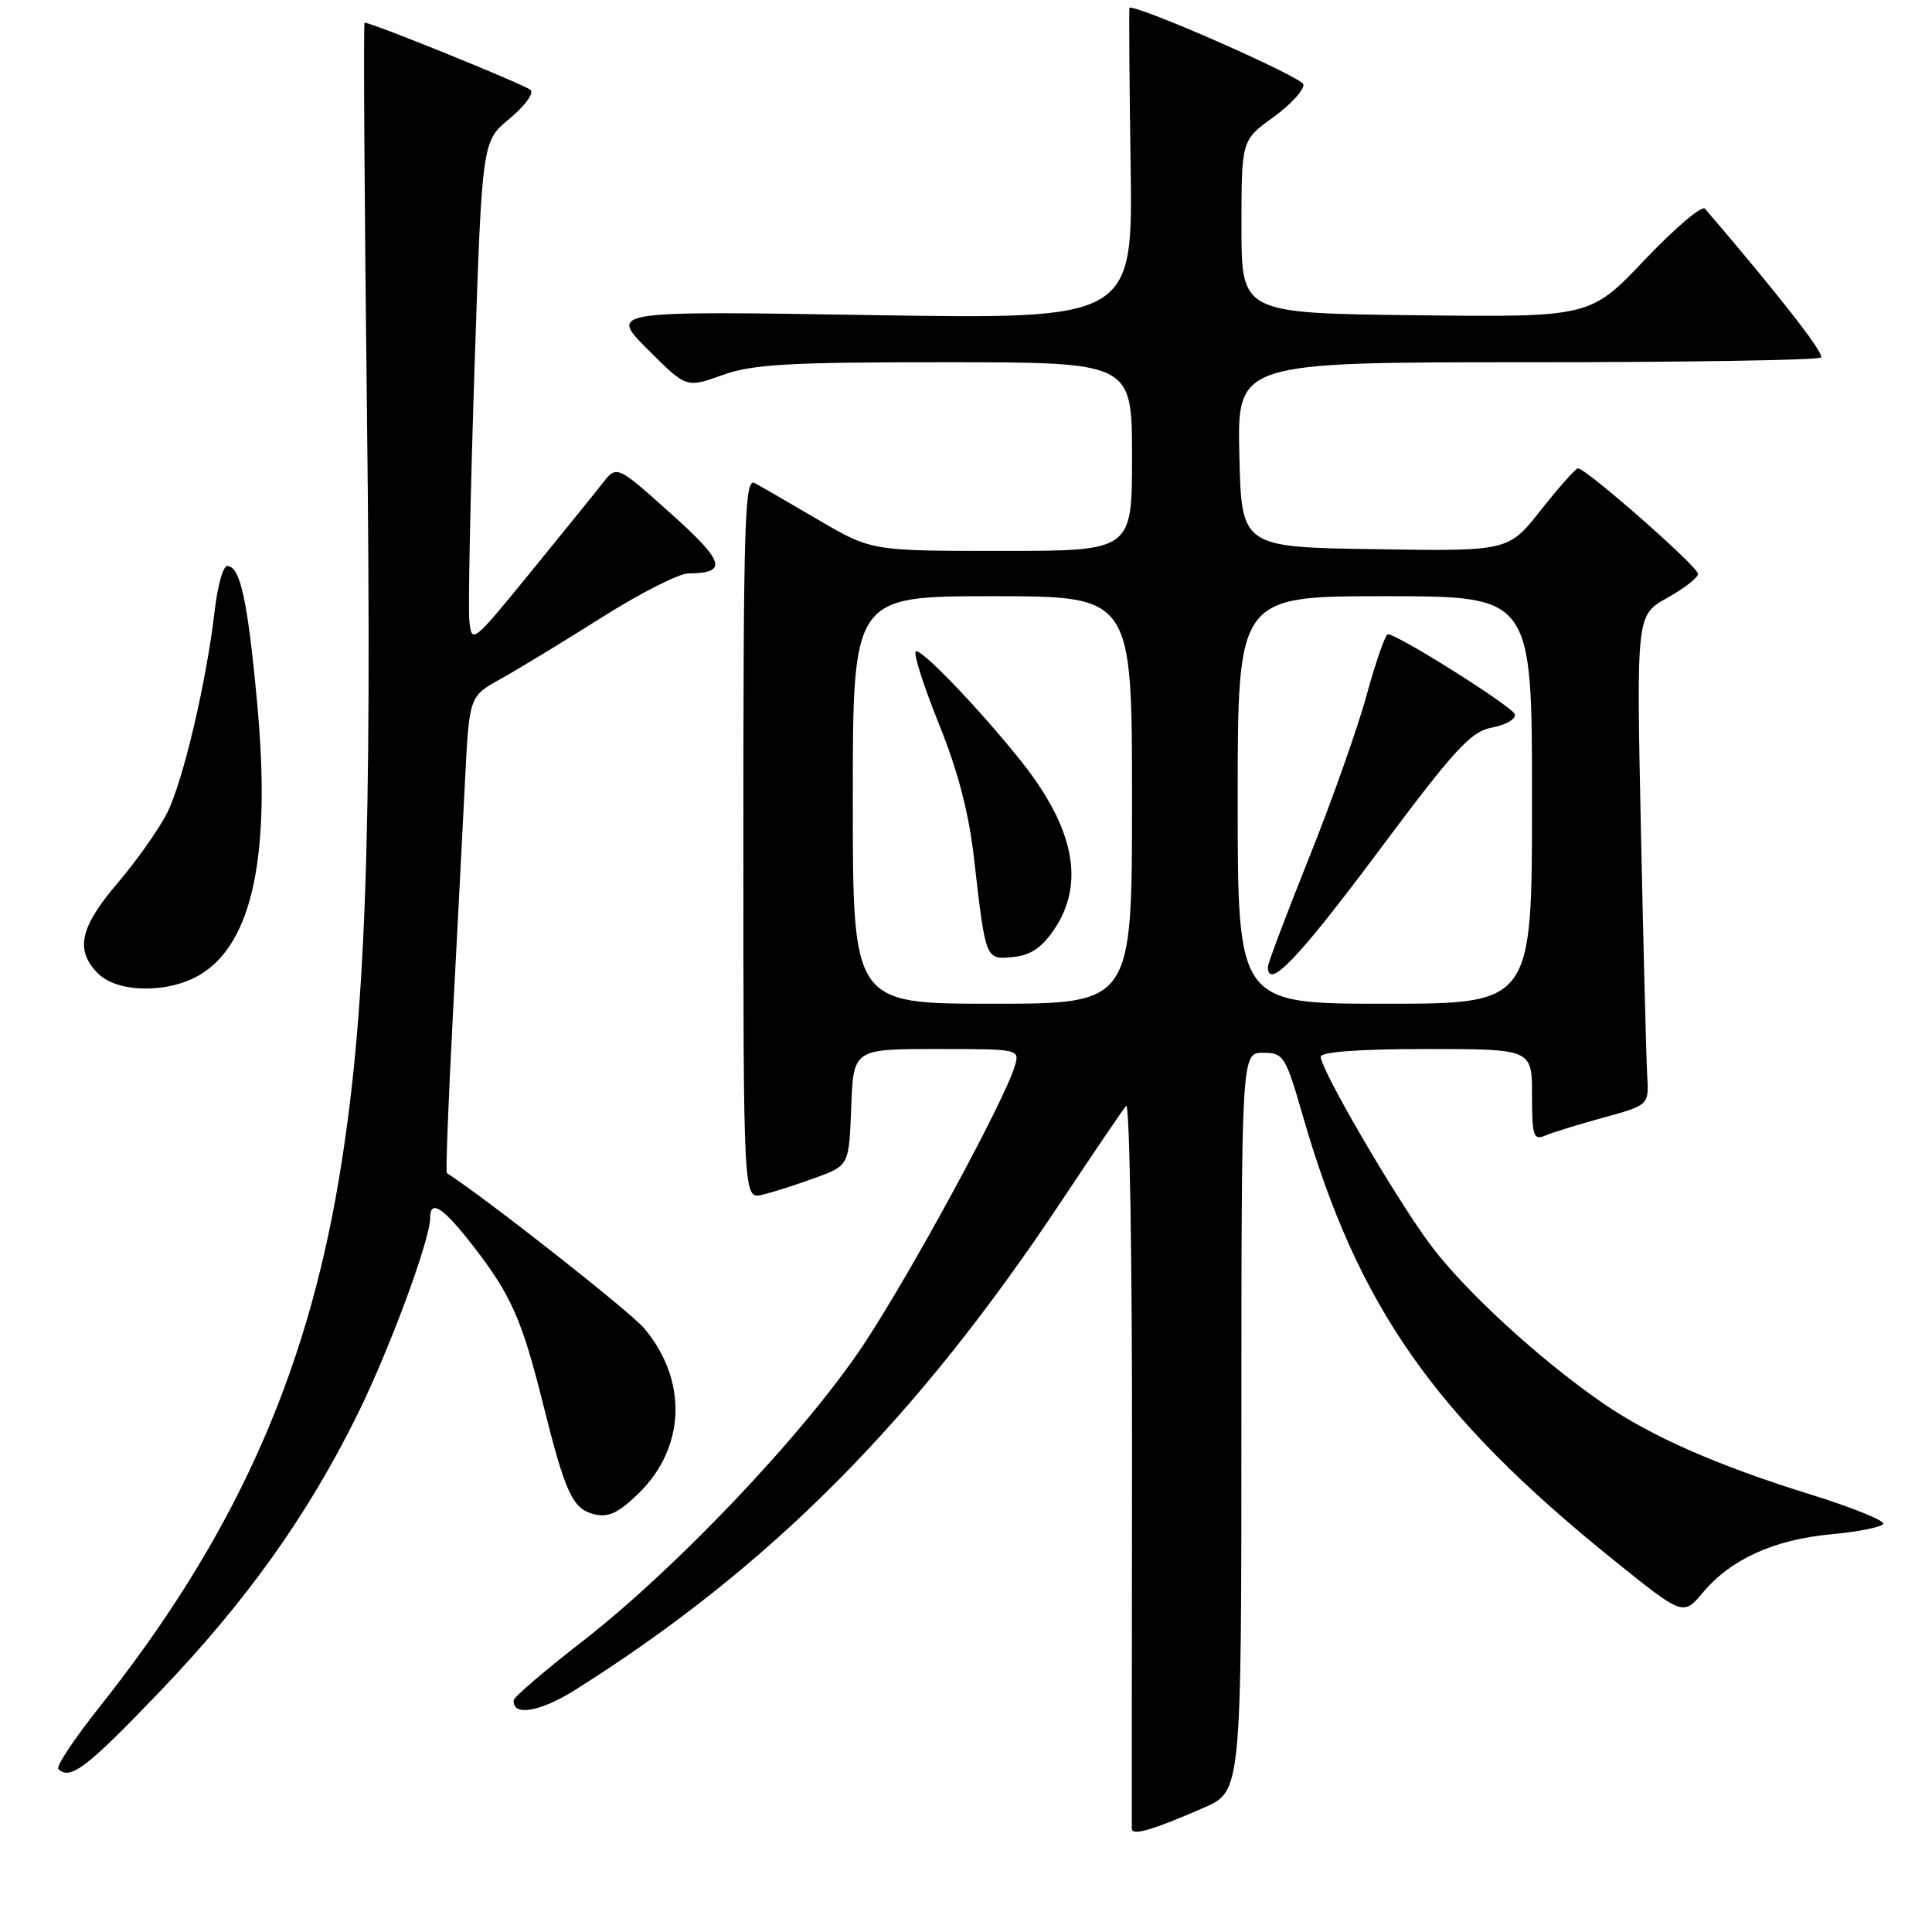 <?xml version="1.0" encoding="UTF-8" standalone="no"?>
<!DOCTYPE svg PUBLIC "-//W3C//DTD SVG 1.1//EN" "http://www.w3.org/Graphics/SVG/1.1/DTD/svg11.dtd" >
<svg xmlns="http://www.w3.org/2000/svg" xmlns:xlink="http://www.w3.org/1999/xlink" version="1.1" viewBox="0 0 256 256">
 <g >
 <path fill="currentColor"
d=" M 159.49 239.54 C 164.49 237.37 164.49 237.37 164.49 188.43 C 164.50 139.50 164.50 139.50 167.36 139.50 C 170.09 139.50 170.33 139.89 172.65 147.92 C 179.92 173.09 190.02 187.53 213.76 206.67 C 223.02 214.13 223.02 214.13 225.64 211.02 C 229.34 206.61 235.06 204.01 242.57 203.31 C 246.14 202.98 249.28 202.36 249.54 201.93 C 249.80 201.51 245.40 199.73 239.76 197.98 C 227.51 194.17 218.81 190.34 212.41 185.94 C 203.96 180.12 193.89 170.86 189.41 164.77 C 184.71 158.39 175.00 141.71 175.00 140.02 C 175.00 139.38 180.17 139.00 189.00 139.00 C 203.00 139.00 203.00 139.00 203.00 145.11 C 203.00 150.54 203.19 151.13 204.75 150.47 C 205.71 150.06 209.20 148.98 212.50 148.08 C 218.50 146.43 218.50 146.43 218.26 142.46 C 218.14 140.28 217.76 125.68 217.43 110.00 C 216.83 81.50 216.83 81.50 220.92 79.22 C 223.16 77.97 225.00 76.54 225.00 76.04 C 225.00 75.09 210.05 61.96 209.08 62.06 C 208.76 62.09 206.56 64.57 204.18 67.58 C 199.87 73.05 199.87 73.05 182.18 72.77 C 164.50 72.50 164.50 72.50 164.22 60.25 C 163.94 48.00 163.94 48.00 202.30 48.00 C 223.40 48.00 240.95 47.72 241.29 47.37 C 241.79 46.88 235.86 39.27 225.92 27.65 C 225.52 27.18 221.93 30.22 217.95 34.41 C 210.71 42.04 210.71 42.04 187.61 41.77 C 164.50 41.50 164.50 41.50 164.50 30.04 C 164.50 18.59 164.50 18.59 168.71 15.54 C 171.02 13.87 172.82 11.91 172.71 11.18 C 172.56 10.25 151.66 1.01 149.67 1.00 C 149.58 1.00 149.64 10.29 149.81 21.65 C 150.12 42.31 150.12 42.31 115.42 41.75 C 80.72 41.19 80.72 41.19 85.83 46.30 C 90.94 51.42 90.94 51.42 95.72 49.70 C 99.75 48.26 104.40 47.99 125.25 48.00 C 150.00 48.00 150.00 48.00 150.00 60.50 C 150.00 73.00 150.00 73.00 132.73 73.00 C 115.47 73.00 115.47 73.00 108.48 68.91 C 104.64 66.66 100.83 64.45 100.00 64.01 C 98.68 63.29 98.50 68.82 98.50 111.06 C 98.50 158.91 98.50 158.91 101.00 158.31 C 102.38 157.99 105.53 156.98 108.00 156.08 C 112.50 154.44 112.50 154.44 112.79 146.72 C 113.08 139.00 113.08 139.00 124.11 139.00 C 135.07 139.00 135.13 139.01 134.47 141.25 C 133.08 145.91 120.61 168.87 114.38 178.24 C 106.63 189.89 89.64 207.81 77.16 217.50 C 72.20 221.35 68.11 224.85 68.07 225.28 C 67.88 227.47 71.57 226.85 76.25 223.90 C 102.04 207.65 121.39 188.18 140.75 159.00 C 144.95 152.68 148.76 147.06 149.22 146.52 C 149.68 145.99 150.03 167.14 150.00 193.52 C 149.97 219.91 149.96 241.87 149.97 242.32 C 150.01 243.29 152.72 242.50 159.49 239.54 Z  M 21.14 224.18 C 32.64 212.18 40.77 200.79 47.38 187.39 C 51.61 178.82 57.00 164.25 57.00 161.39 C 57.00 158.81 58.74 159.98 62.85 165.30 C 67.75 171.66 69.19 174.93 71.96 186.04 C 74.90 197.83 75.87 199.93 78.70 200.64 C 80.59 201.11 81.92 200.50 84.59 197.91 C 90.84 191.85 91.16 182.91 85.37 176.02 C 83.50 173.81 64.49 158.84 59.21 155.44 C 59.05 155.34 59.40 146.08 59.99 134.88 C 60.58 123.67 61.32 109.50 61.62 103.38 C 62.18 92.27 62.18 92.27 66.34 89.96 C 68.63 88.69 74.65 85.03 79.71 81.83 C 84.78 78.62 89.96 75.99 91.21 75.98 C 96.49 75.95 96.05 74.45 88.85 68.01 C 81.72 61.62 81.72 61.62 79.82 64.06 C 78.77 65.40 74.44 70.75 70.21 75.94 C 62.62 85.24 62.50 85.34 62.19 82.23 C 62.02 80.49 62.33 65.49 62.87 48.90 C 63.87 18.73 63.87 18.73 67.50 15.74 C 69.50 14.09 70.77 12.38 70.32 11.93 C 69.64 11.26 49.28 3.00 48.31 3.00 C 48.14 3.00 48.29 26.51 48.63 55.25 C 49.31 111.90 48.45 135.07 44.90 156.29 C 40.47 182.74 30.81 204.01 13.12 226.27 C 9.83 230.41 7.40 234.07 7.73 234.40 C 9.28 235.94 11.50 234.25 21.14 224.18 Z  M 26.58 129.11 C 33.49 124.90 35.93 113.21 34.08 93.22 C 32.82 79.52 31.83 75.00 30.10 75.00 C 29.57 75.00 28.84 77.59 28.47 80.75 C 27.36 90.37 24.24 103.61 22.12 107.77 C 21.01 109.94 18.06 114.11 15.55 117.05 C 10.57 122.89 9.92 125.92 13.00 129.00 C 15.60 131.60 22.40 131.66 26.58 129.11 Z  M 113.00 106.00 C 113.00 79.00 113.00 79.00 131.50 79.00 C 150.00 79.00 150.00 79.00 150.00 106.00 C 150.00 133.00 150.00 133.00 131.50 133.00 C 113.00 133.00 113.00 133.00 113.00 106.00 Z  M 139.72 123.10 C 143.80 117.02 142.34 109.69 135.27 100.82 C 129.74 93.89 121.92 85.75 121.34 86.33 C 121.02 86.64 122.41 90.96 124.41 95.92 C 126.91 102.09 128.38 107.71 129.06 113.72 C 130.61 127.28 130.57 127.17 134.25 126.81 C 136.57 126.58 138.06 125.58 139.72 123.10 Z  M 164.00 106.00 C 164.00 79.00 164.00 79.00 183.50 79.00 C 203.00 79.00 203.00 79.00 203.00 106.00 C 203.00 133.00 203.00 133.00 183.50 133.00 C 164.00 133.00 164.00 133.00 164.00 106.00 Z  M 182.50 113.00 C 192.87 99.11 194.87 96.93 197.76 96.39 C 199.59 96.04 200.92 95.25 200.71 94.63 C 200.37 93.61 185.33 84.12 183.91 84.04 C 183.58 84.02 182.32 87.61 181.11 92.02 C 179.91 96.44 176.46 106.17 173.46 113.65 C 170.46 121.13 168.00 127.64 168.00 128.13 C 168.00 131.23 172.02 127.04 182.50 113.00 Z "/>
</g>
</svg>